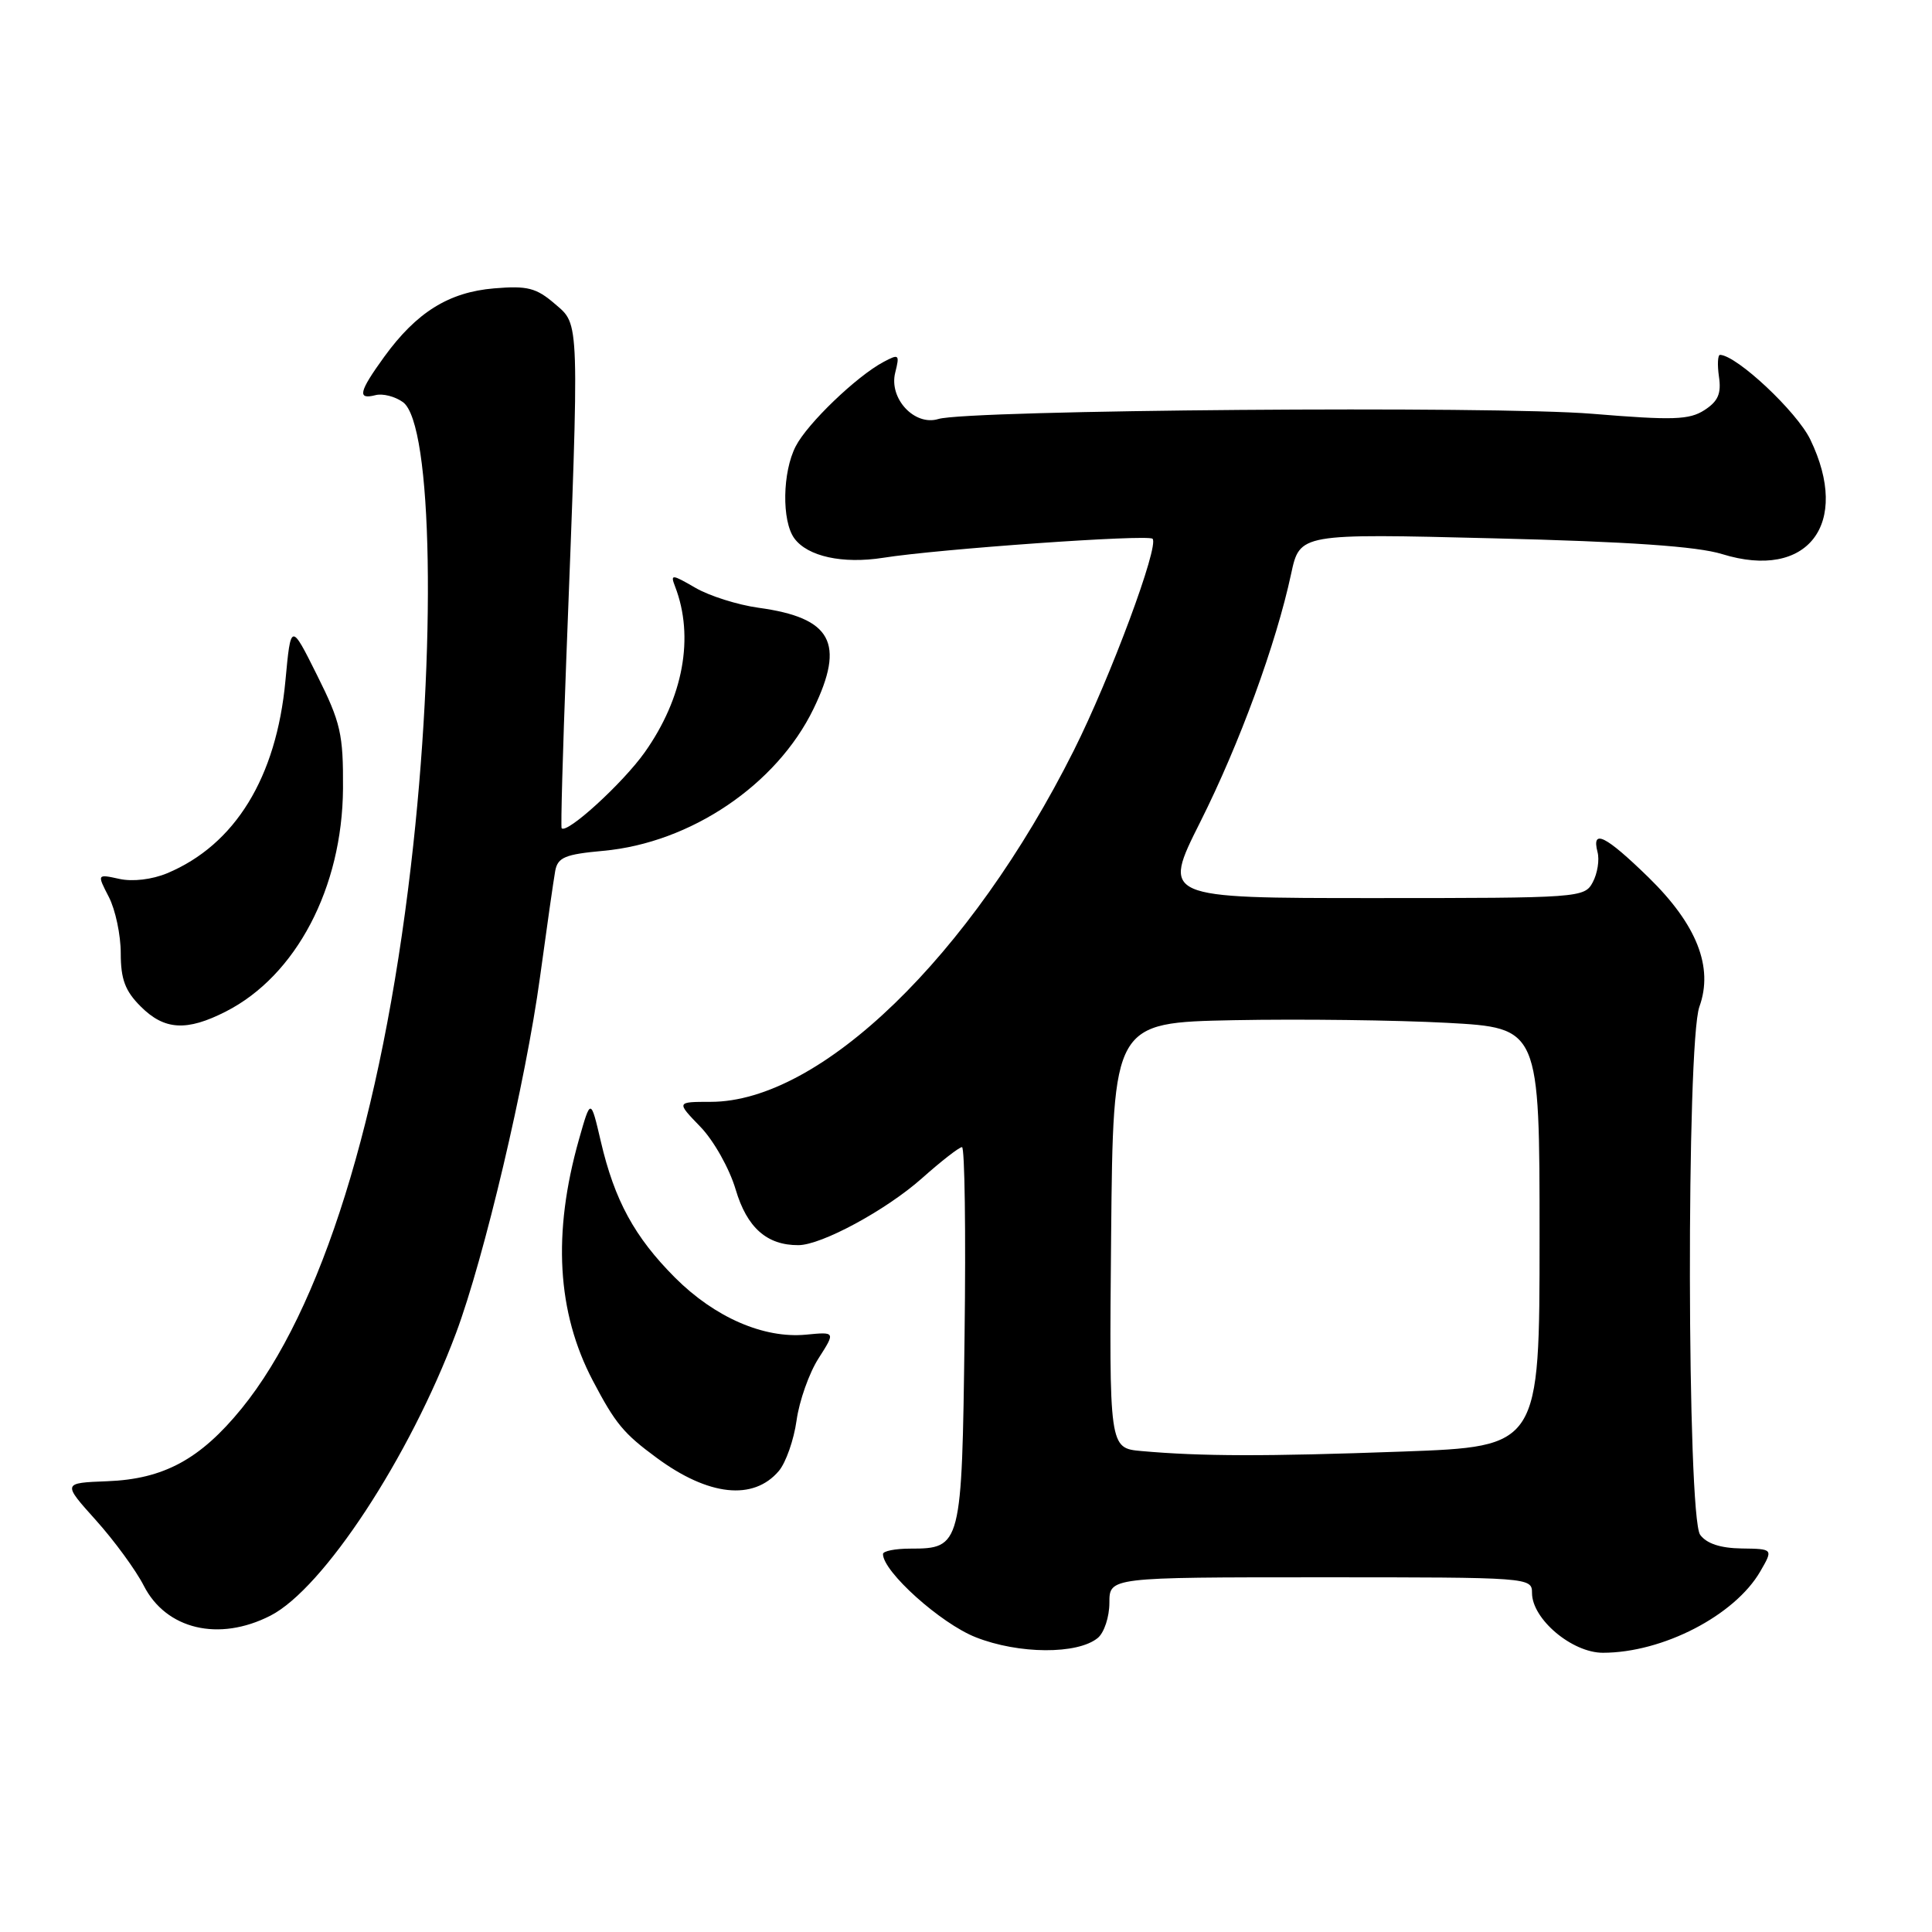 <?xml version="1.0" encoding="UTF-8" standalone="no"?>
<!DOCTYPE svg PUBLIC "-//W3C//DTD SVG 1.1//EN" "http://www.w3.org/Graphics/SVG/1.1/DTD/svg11.dtd" >
<svg xmlns="http://www.w3.org/2000/svg" xmlns:xlink="http://www.w3.org/1999/xlink" version="1.1" viewBox="0 0 256 256">
 <g >
 <path fill="currentColor"
d=" M 145.47 217.03 C 146.31 216.33 147.00 214.24 147.00 212.38 C 147.00 209.00 147.00 209.00 175.00 209.00 C 202.68 209.00 203.00 209.02 203.00 211.08 C 203.00 214.53 208.30 219.00 212.39 219.00 C 220.31 219.00 229.85 214.07 233.24 208.23 C 234.97 205.24 234.97 205.24 230.77 205.18 C 227.96 205.14 226.13 204.53 225.28 203.37 C 223.53 200.97 223.44 138.20 225.18 133.39 C 227.07 128.16 224.84 122.51 218.43 116.25 C 212.74 110.71 210.87 109.77 211.68 112.90 C 211.96 113.94 211.67 115.74 211.05 116.90 C 209.95 118.96 209.36 119.00 181.96 119.00 C 153.98 119.00 153.98 119.00 159.03 108.94 C 164.26 98.52 169.09 85.32 171.08 76.04 C 172.23 70.69 172.23 70.69 197.87 71.33 C 215.88 71.77 224.90 72.40 228.19 73.42 C 239.53 76.93 245.29 69.44 239.87 58.23 C 238.08 54.54 230.17 47.12 227.92 47.02 C 227.61 47.01 227.54 48.31 227.77 49.91 C 228.10 52.15 227.66 53.17 225.85 54.34 C 223.84 55.64 221.69 55.71 211.00 54.83 C 197.99 53.75 128.25 54.31 124.34 55.52 C 121.19 56.49 117.76 52.81 118.62 49.38 C 119.23 46.95 119.13 46.86 117.05 47.97 C 113.48 49.88 106.99 56.11 105.44 59.13 C 103.67 62.54 103.57 69.03 105.25 71.33 C 107.01 73.74 111.66 74.75 117.02 73.91 C 124.40 72.74 152.12 70.78 152.72 71.39 C 153.63 72.30 147.15 89.74 142.29 99.43 C 128.60 126.75 108.71 146.00 94.17 146.00 C 89.61 146.00 89.61 146.00 92.79 149.29 C 94.56 151.11 96.65 154.82 97.48 157.62 C 98.98 162.68 101.62 165.01 105.80 164.99 C 108.87 164.97 117.41 160.35 122.15 156.14 C 124.71 153.86 127.10 152.00 127.47 152.00 C 127.83 152.00 127.99 163.23 127.81 176.97 C 127.46 204.87 127.38 205.20 120.61 205.20 C 118.63 205.20 117.00 205.52 117.00 205.92 C 117.00 208.25 124.64 215.11 129.28 216.94 C 134.98 219.20 142.80 219.24 145.47 217.03 Z  M 35.82 214.09 C 42.83 210.52 54.27 193.09 60.43 176.63 C 64.16 166.65 69.66 143.35 71.55 129.50 C 72.45 122.90 73.36 116.55 73.57 115.39 C 73.91 113.60 74.88 113.20 79.93 112.74 C 91.51 111.69 102.93 103.98 107.80 93.91 C 112.02 85.19 110.21 81.86 100.50 80.53 C 97.75 80.15 93.98 78.96 92.13 77.88 C 89.01 76.07 88.81 76.06 89.45 77.71 C 92.03 84.39 90.55 92.46 85.42 99.70 C 82.51 103.79 75.15 110.51 74.42 109.75 C 74.29 109.61 74.57 99.60 75.03 87.50 C 76.79 41.76 76.83 43.11 73.53 40.27 C 71.06 38.14 69.88 37.84 65.48 38.21 C 59.47 38.71 55.19 41.38 50.91 47.28 C 47.55 51.92 47.31 52.99 49.75 52.36 C 50.71 52.11 52.35 52.53 53.40 53.29 C 57.33 56.18 57.84 85.81 54.44 114.81 C 50.55 148.13 42.58 173.64 32.02 186.63 C 26.54 193.36 21.69 195.99 14.21 196.27 C 8.27 196.50 8.27 196.50 12.72 201.45 C 15.16 204.17 18.01 208.07 19.05 210.11 C 22.01 215.91 29.00 217.57 35.82 214.09 Z  M 103.20 194.91 C 104.13 193.81 105.19 190.80 105.55 188.21 C 105.91 185.62 107.22 181.92 108.46 179.99 C 110.71 176.47 110.71 176.47 106.79 176.85 C 101.20 177.38 94.71 174.56 89.45 169.30 C 84.09 163.93 81.43 159.06 79.61 151.24 C 78.27 145.50 78.27 145.50 76.71 151.00 C 73.20 163.42 73.80 173.89 78.55 182.94 C 81.54 188.63 82.62 189.94 87.00 193.16 C 93.88 198.24 99.83 198.88 103.20 194.91 Z  M 29.93 134.03 C 39.24 129.29 45.36 117.63 45.45 104.48 C 45.49 97.27 45.15 95.75 42.02 89.48 C 38.54 82.50 38.54 82.50 37.82 90.20 C 36.63 103.02 31.15 111.94 22.15 115.71 C 20.16 116.54 17.58 116.85 15.82 116.46 C 12.85 115.81 12.85 115.81 14.42 118.85 C 15.29 120.53 16.00 123.89 16.00 126.31 C 16.00 129.75 16.58 131.31 18.64 133.36 C 21.78 136.51 24.74 136.68 29.93 134.03 Z  M 151.23 192.27 C 146.97 191.88 146.97 191.88 147.23 163.69 C 147.50 135.50 147.50 135.50 163.50 135.18 C 172.30 135.01 185.01 135.17 191.75 135.53 C 204.00 136.20 204.00 136.20 204.00 163.94 C 204.00 191.68 204.00 191.68 185.84 192.34 C 167.64 193.00 159.20 192.98 151.23 192.27 Z "/>
</g>
</svg>